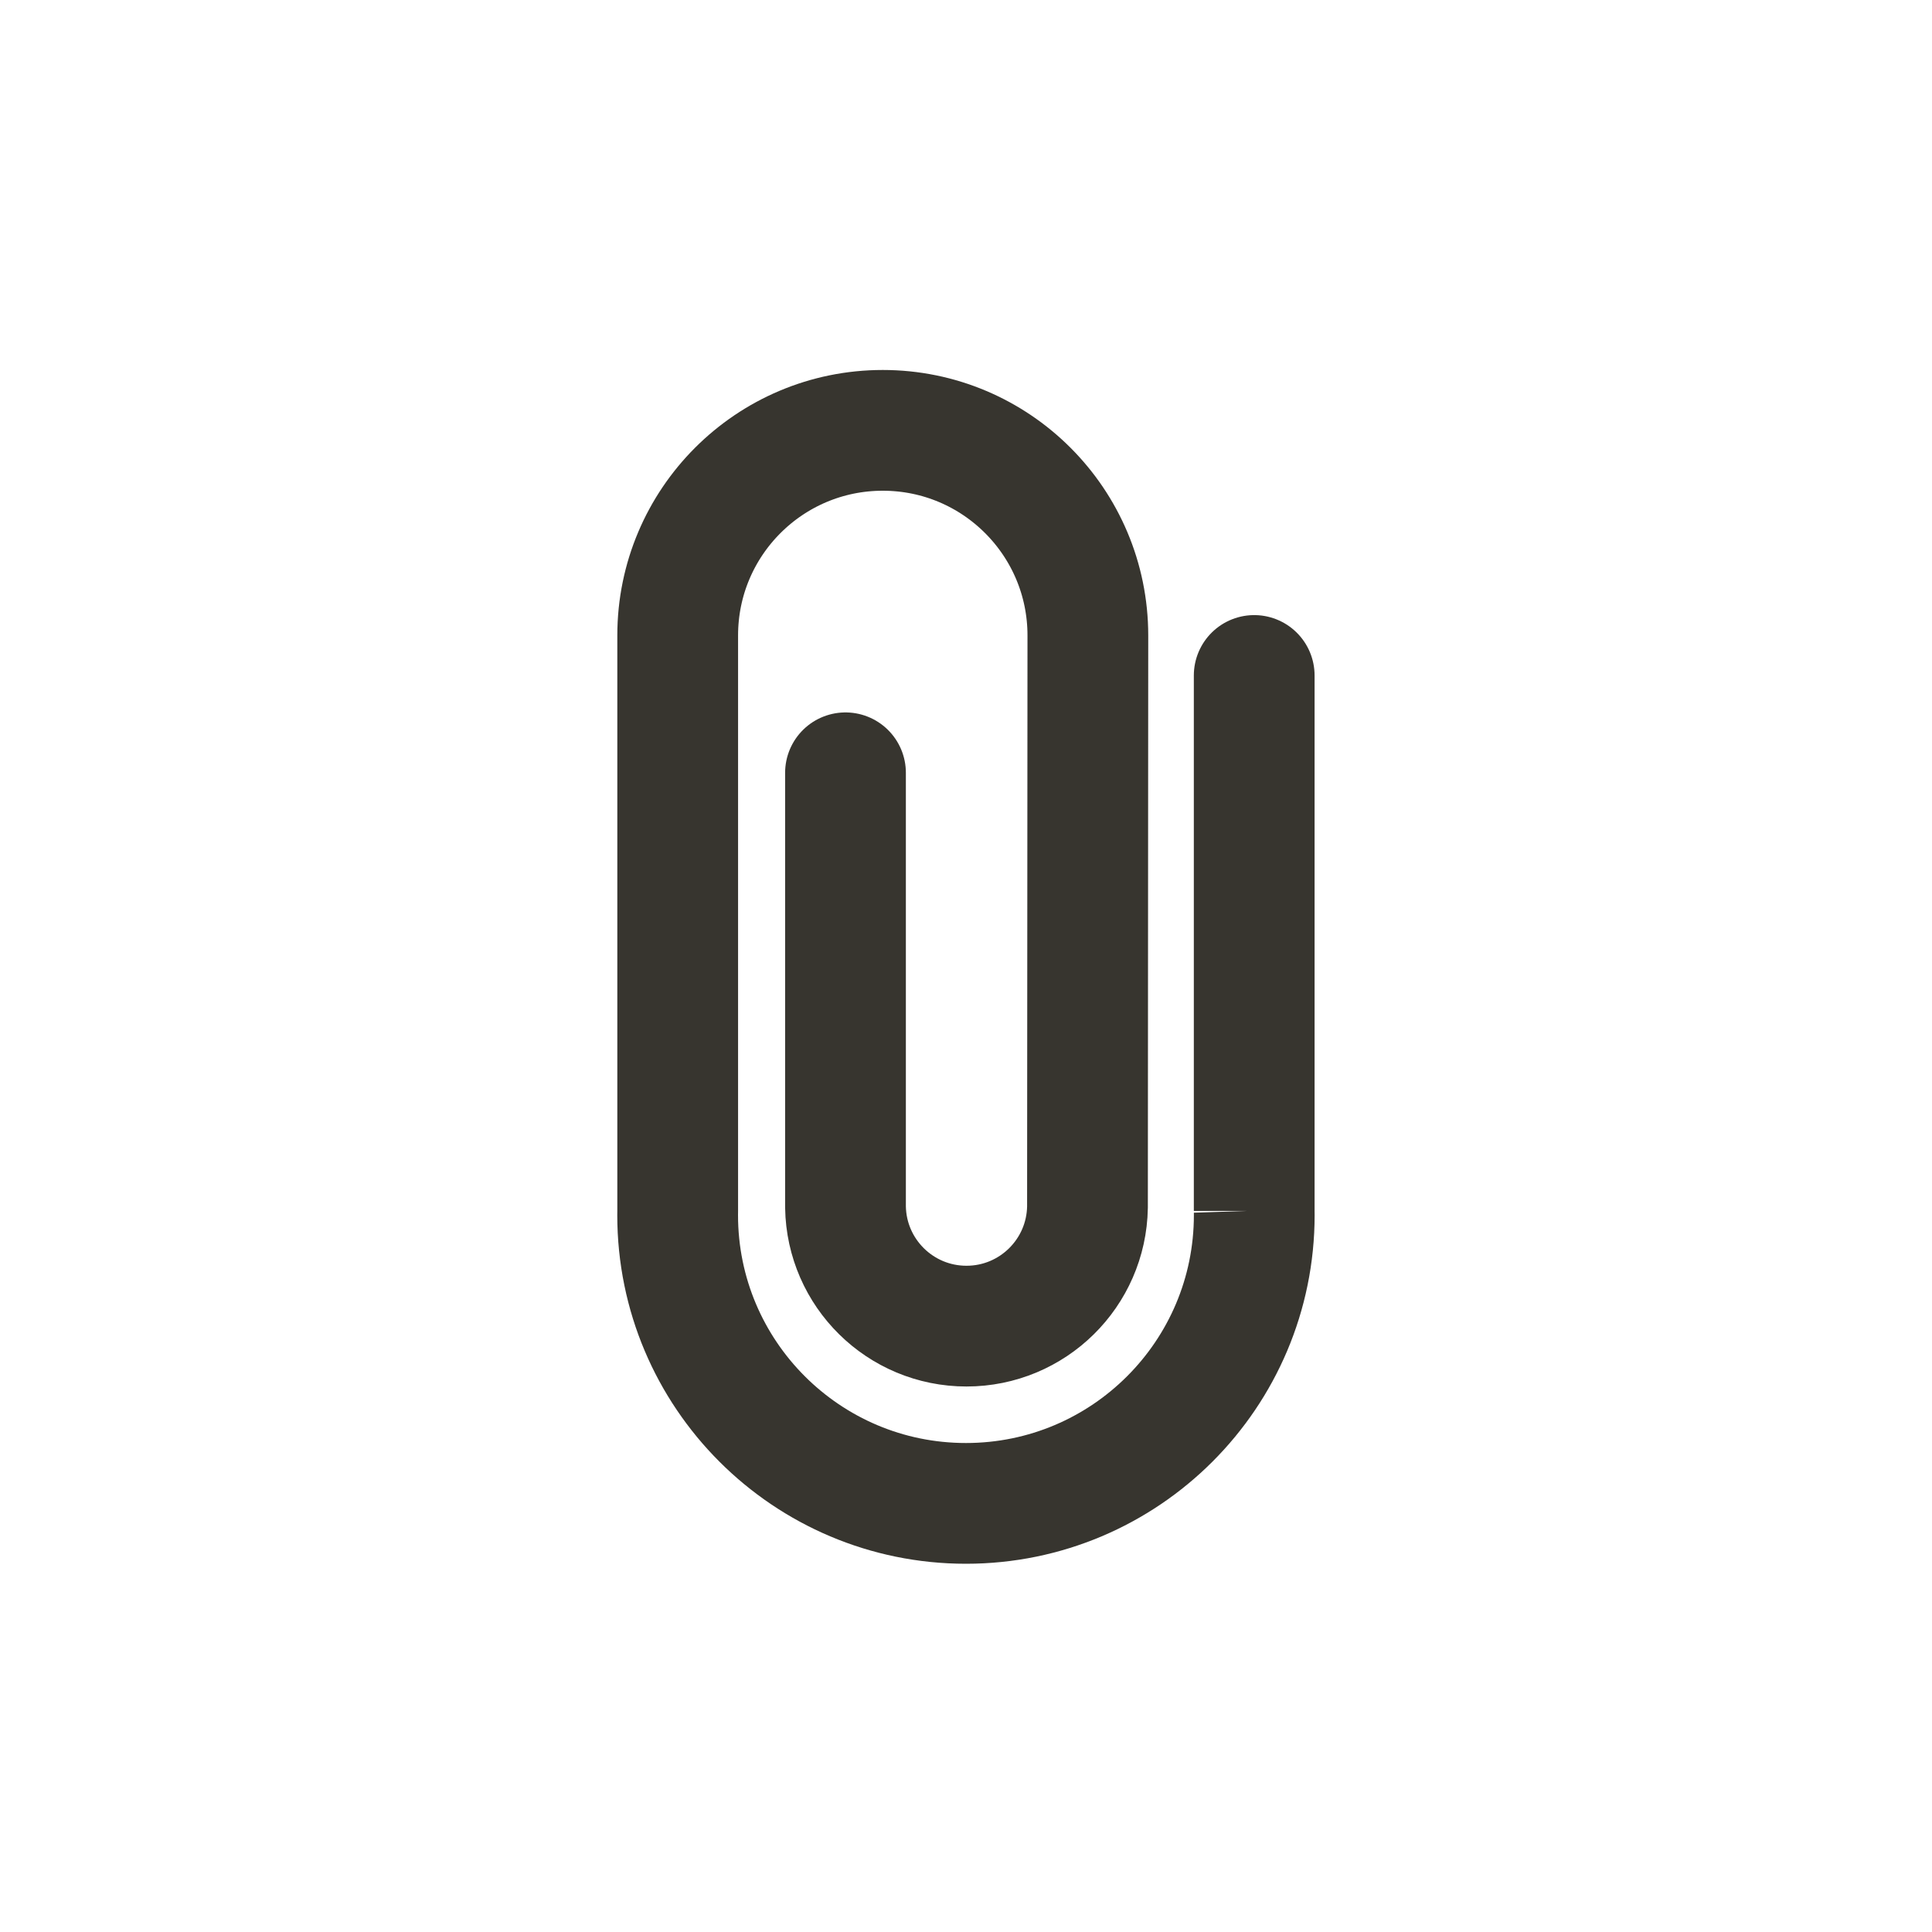 <!-- Generated by IcoMoon.io -->
<svg version="1.1" xmlns="http://www.w3.org/2000/svg" width="40" height="40" viewBox="0 0 40 40">
<title>io-attach-outline</title>
<path fill="none" stroke-linejoin="miter" stroke-linecap="round" stroke-miterlimit="10" stroke-width="2.5" stroke="#37352f" d="M17.505 16v8.991c0.022 1.366 1.135 2.465 2.505 2.465s2.482-1.099 2.505-2.463l0-0.002 0.008-11.784c0-0.015 0-0.033 0-0.051 0-2.345-1.901-4.246-4.246-4.246s-4.246 1.901-4.246 4.246c0 0.018 0 0.036 0 0.054l-0-0.003v11.864c-0 0.026-0.001 0.056-0.001 0.086 0 3.297 2.673 5.969 5.969 5.969s5.969-2.673 5.969-5.969c0-0.030-0-0.061-0.001-0.091l0 0.005v-11.086"></path>
</svg>
